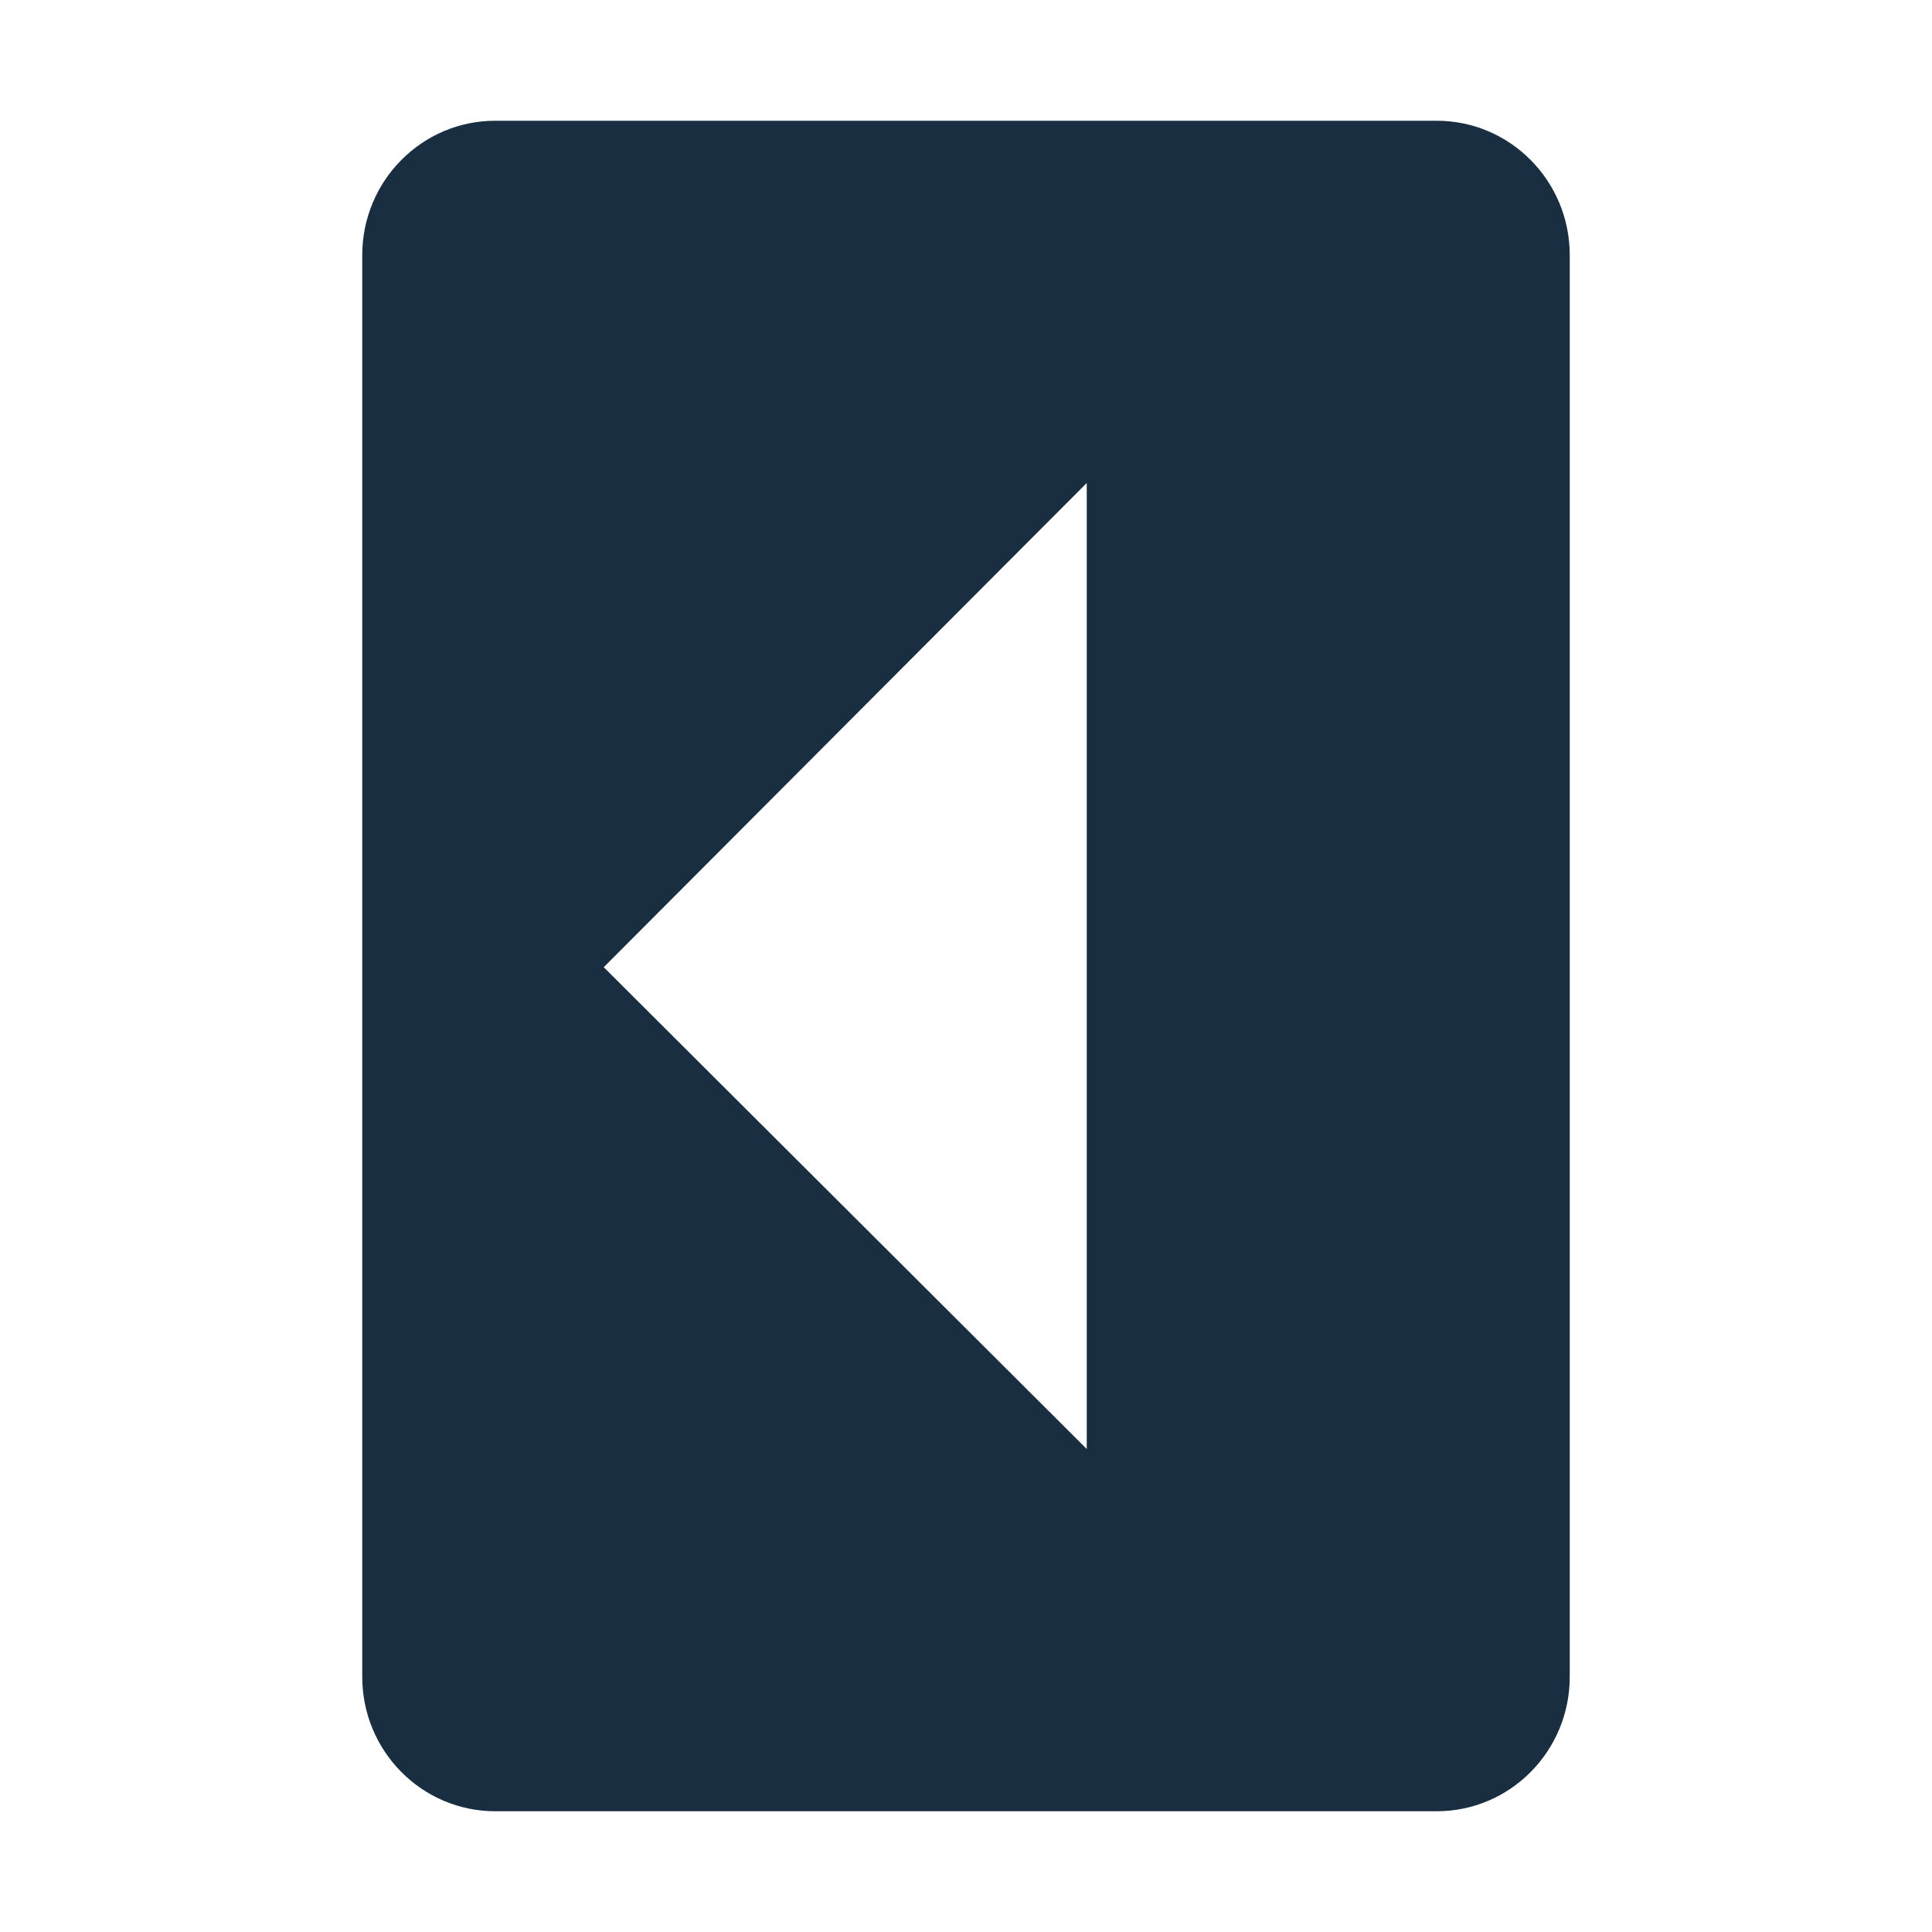 <svg xmlns="http://www.w3.org/2000/svg" width="16" height="16" version="1.1">
 <path style="fill:#192e40" d="M 4.105,1 C 3.495,0.998 2.999,1.498 3,2.115 V 13.885 C 2.999,14.502 3.495,15.002 4.105,15 H 11.895 C 12.505,15.002 13.001,14.502 13,13.885 V 2.115 C 13.001,1.498 12.505,0.998 11.895,1 Z M 9,4 v 8 L 5,8.01 Z"/>
</svg>
